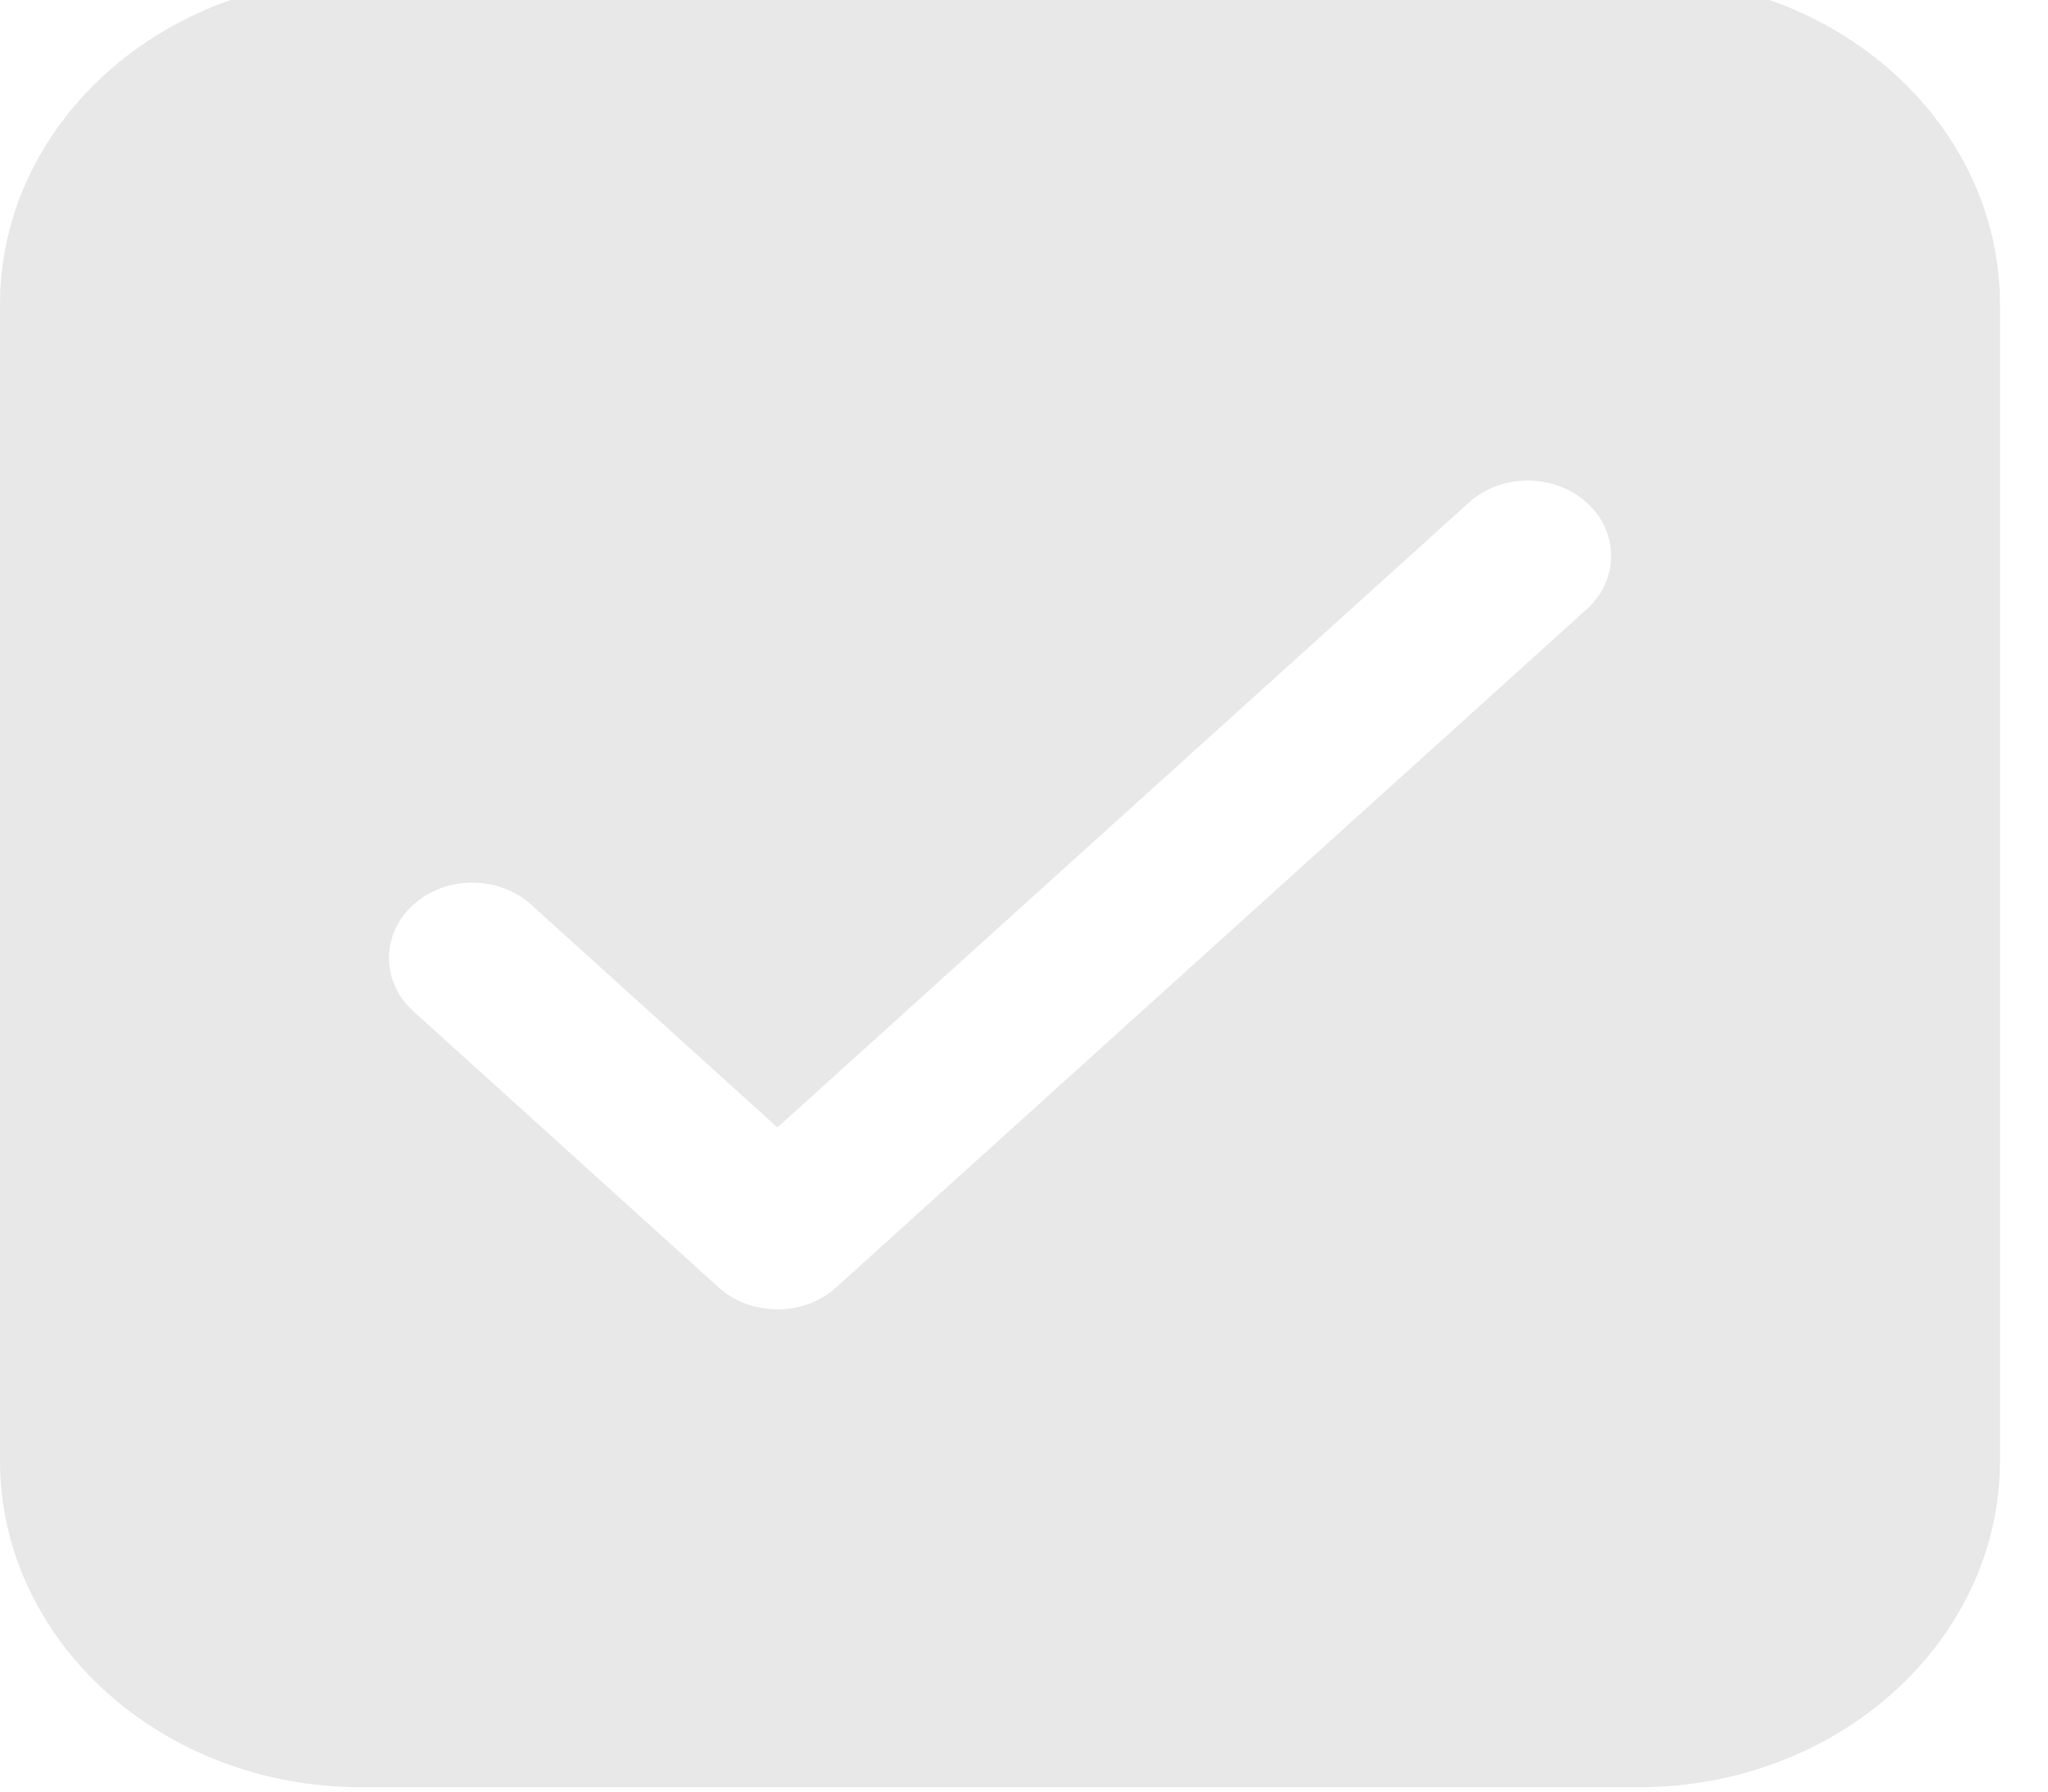 <svg width="32" height="28" viewBox="0 0 32 28" fill="none" xmlns="http://www.w3.org/2000/svg" xmlns:xlink="http://www.w3.org/1999/xlink">
<path d="M5.642,-0.344C2.526,-0.344 0,1.941 0,4.761L0,22.826C0,25.646 2.526,27.932 5.642,27.932L25.608,27.932C28.724,27.932 31.25,25.646 31.25,22.826L31.25,4.761C31.25,1.941 28.724,-0.344 25.608,-0.344L5.642,-0.344ZM24.792,9.522L13.066,20.119C12.558,20.579 11.734,20.578 11.226,20.118L6.459,15.805C5.95,15.345 5.95,14.599 6.459,14.139C6.967,13.679 7.792,13.679 8.3,14.139L12.147,17.62L22.951,7.855C23.46,7.395 24.285,7.395 24.793,7.856C25.301,8.316 25.301,9.062 24.792,9.522Z" fill="#909090" fill-opacity="0.2"/>
</svg>
